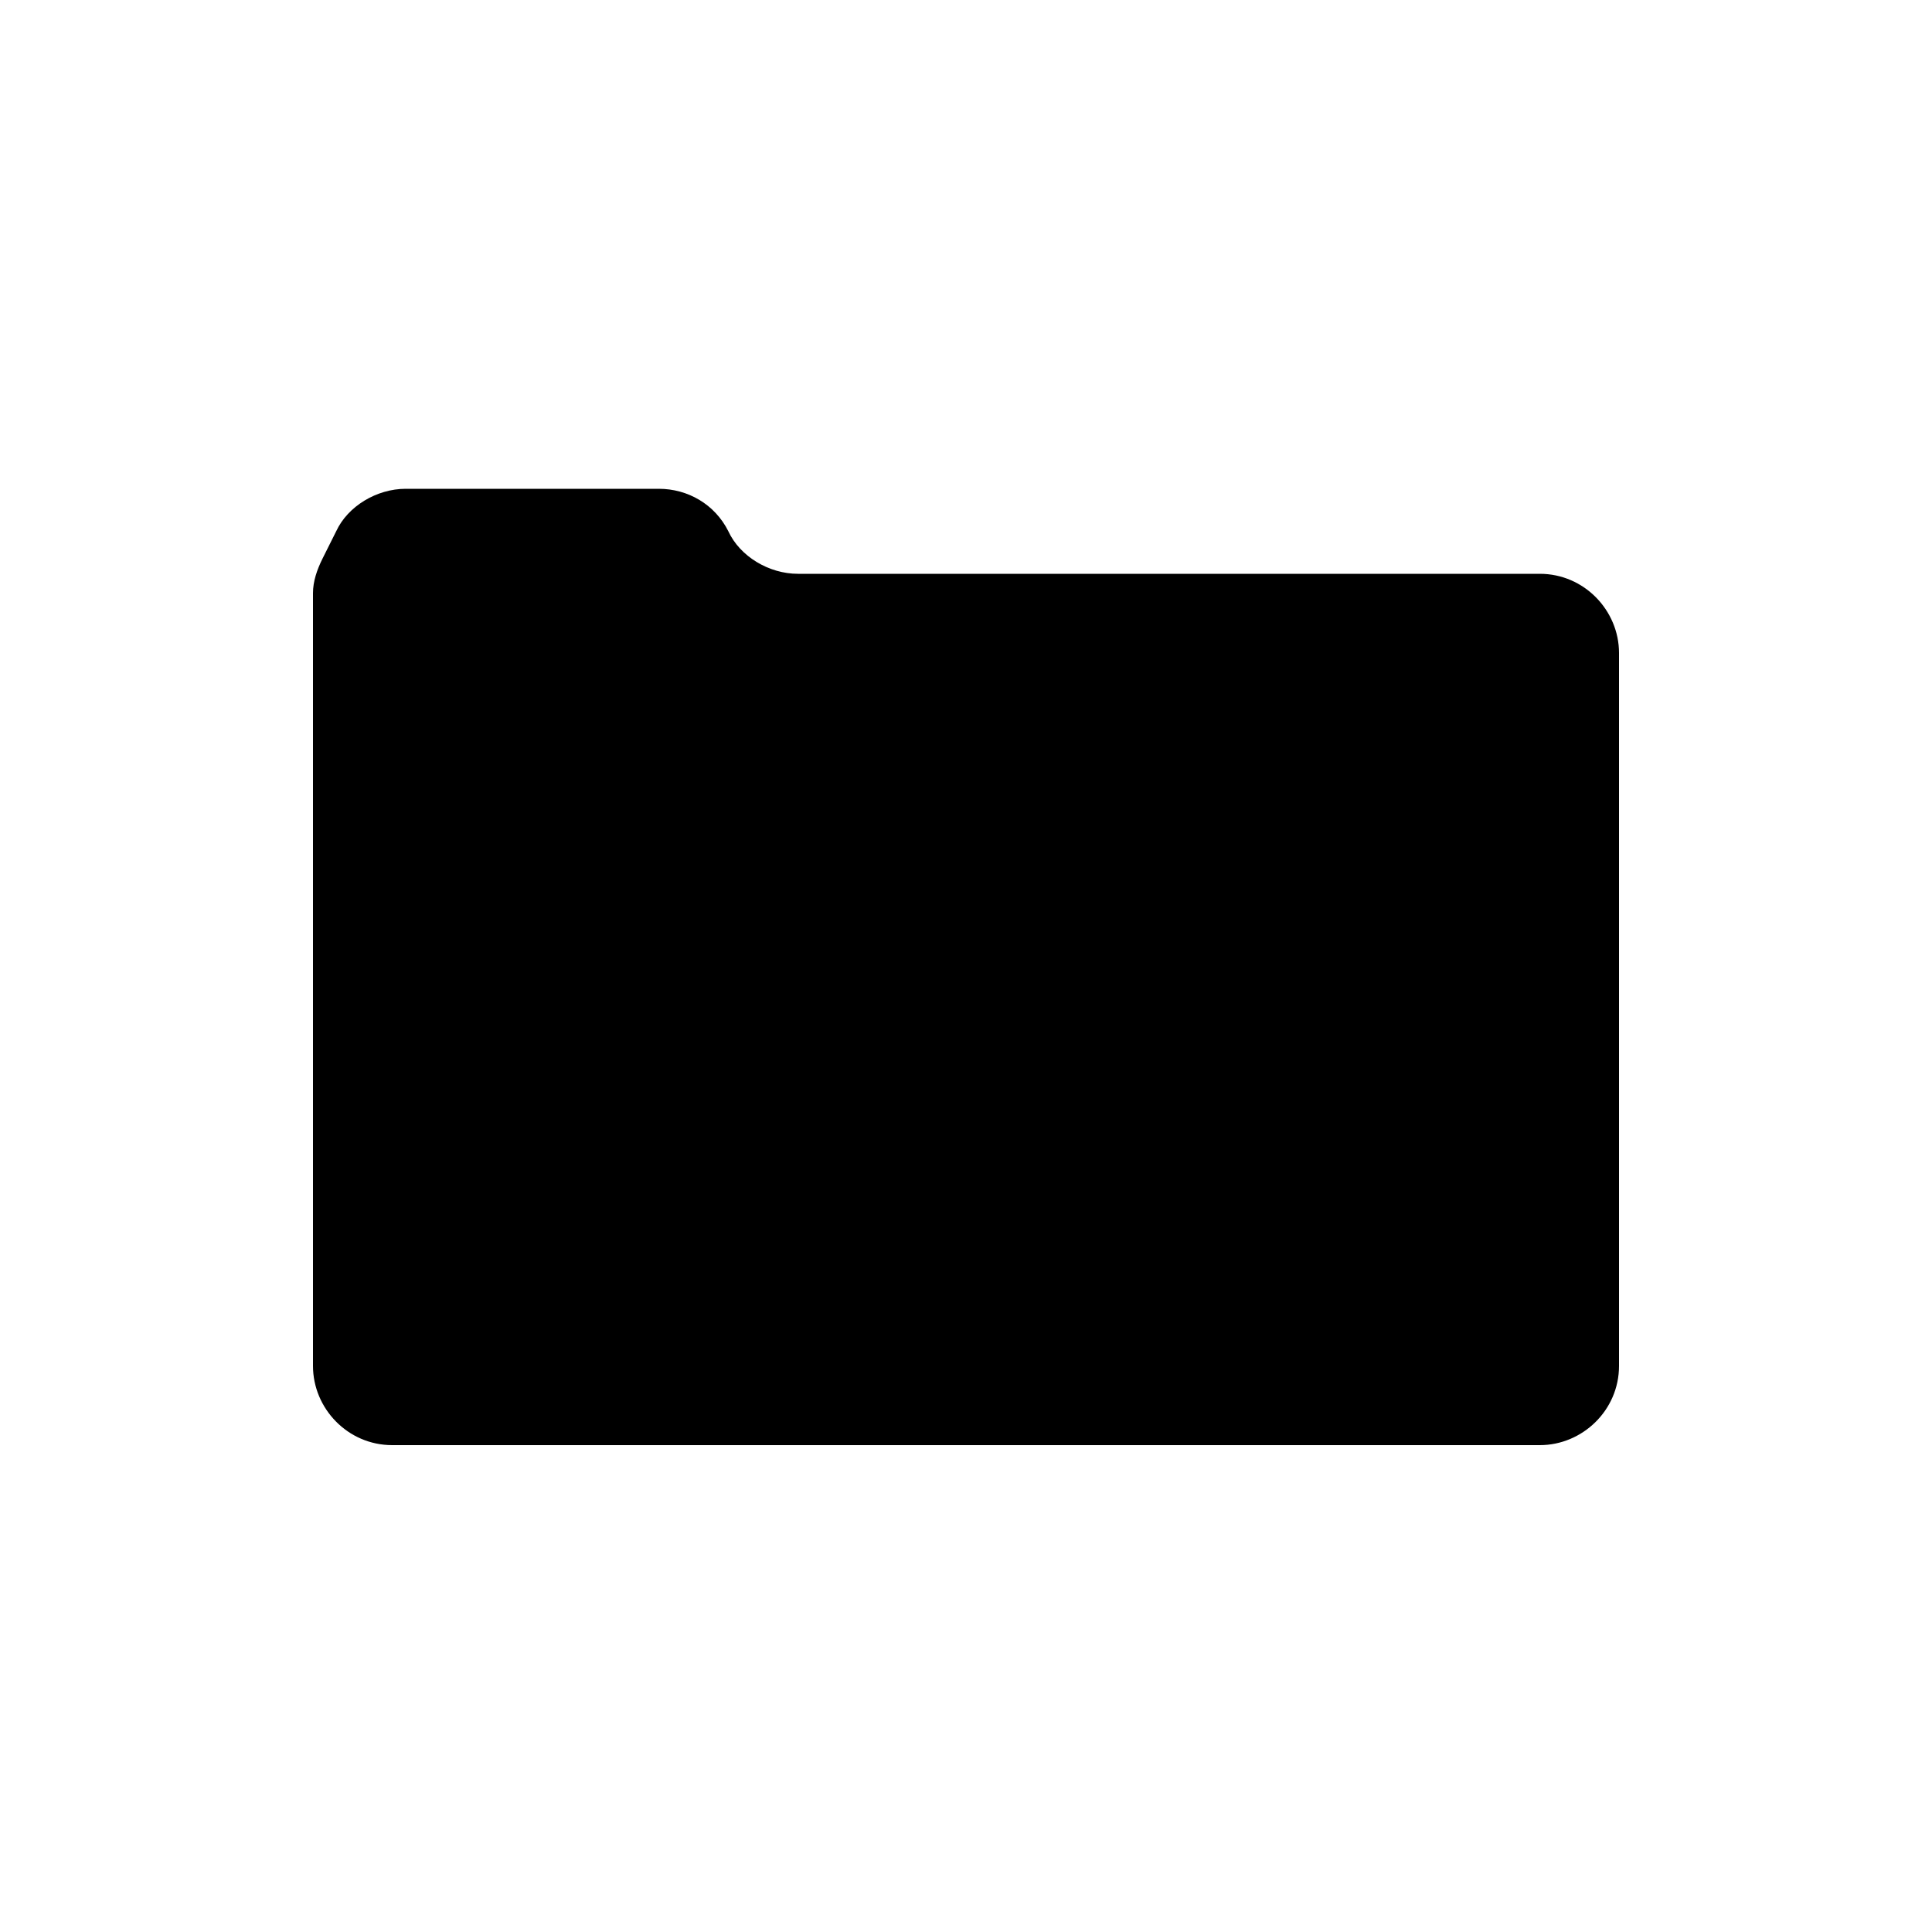 <svg fill="#000000" xmlns="http://www.w3.org/2000/svg" xmlns:xlink="http://www.w3.org/1999/xlink" version="1.1" x="0px" y="0px" viewBox="0 0 100 100" enable-background="new 0 0 100 100" xml:space="preserve"><g><path d="M16.2,30.7v40c0,2.2,1.8,4.1,4.1,4.1h59.4c2.2,0,4.1-1.8,4.1-4.1V33.8c0-2.2-1.8-4.1-4.1-4.1H41.3c-1.5,0-3-0.9-3.6-2.2v0   c-0.7-1.4-2.1-2.2-3.6-2.2H21c-1.5,0-3,0.9-3.6,2.2l-0.7,1.4C16.4,29.5,16.2,30.1,16.2,30.7z"/></g></svg>